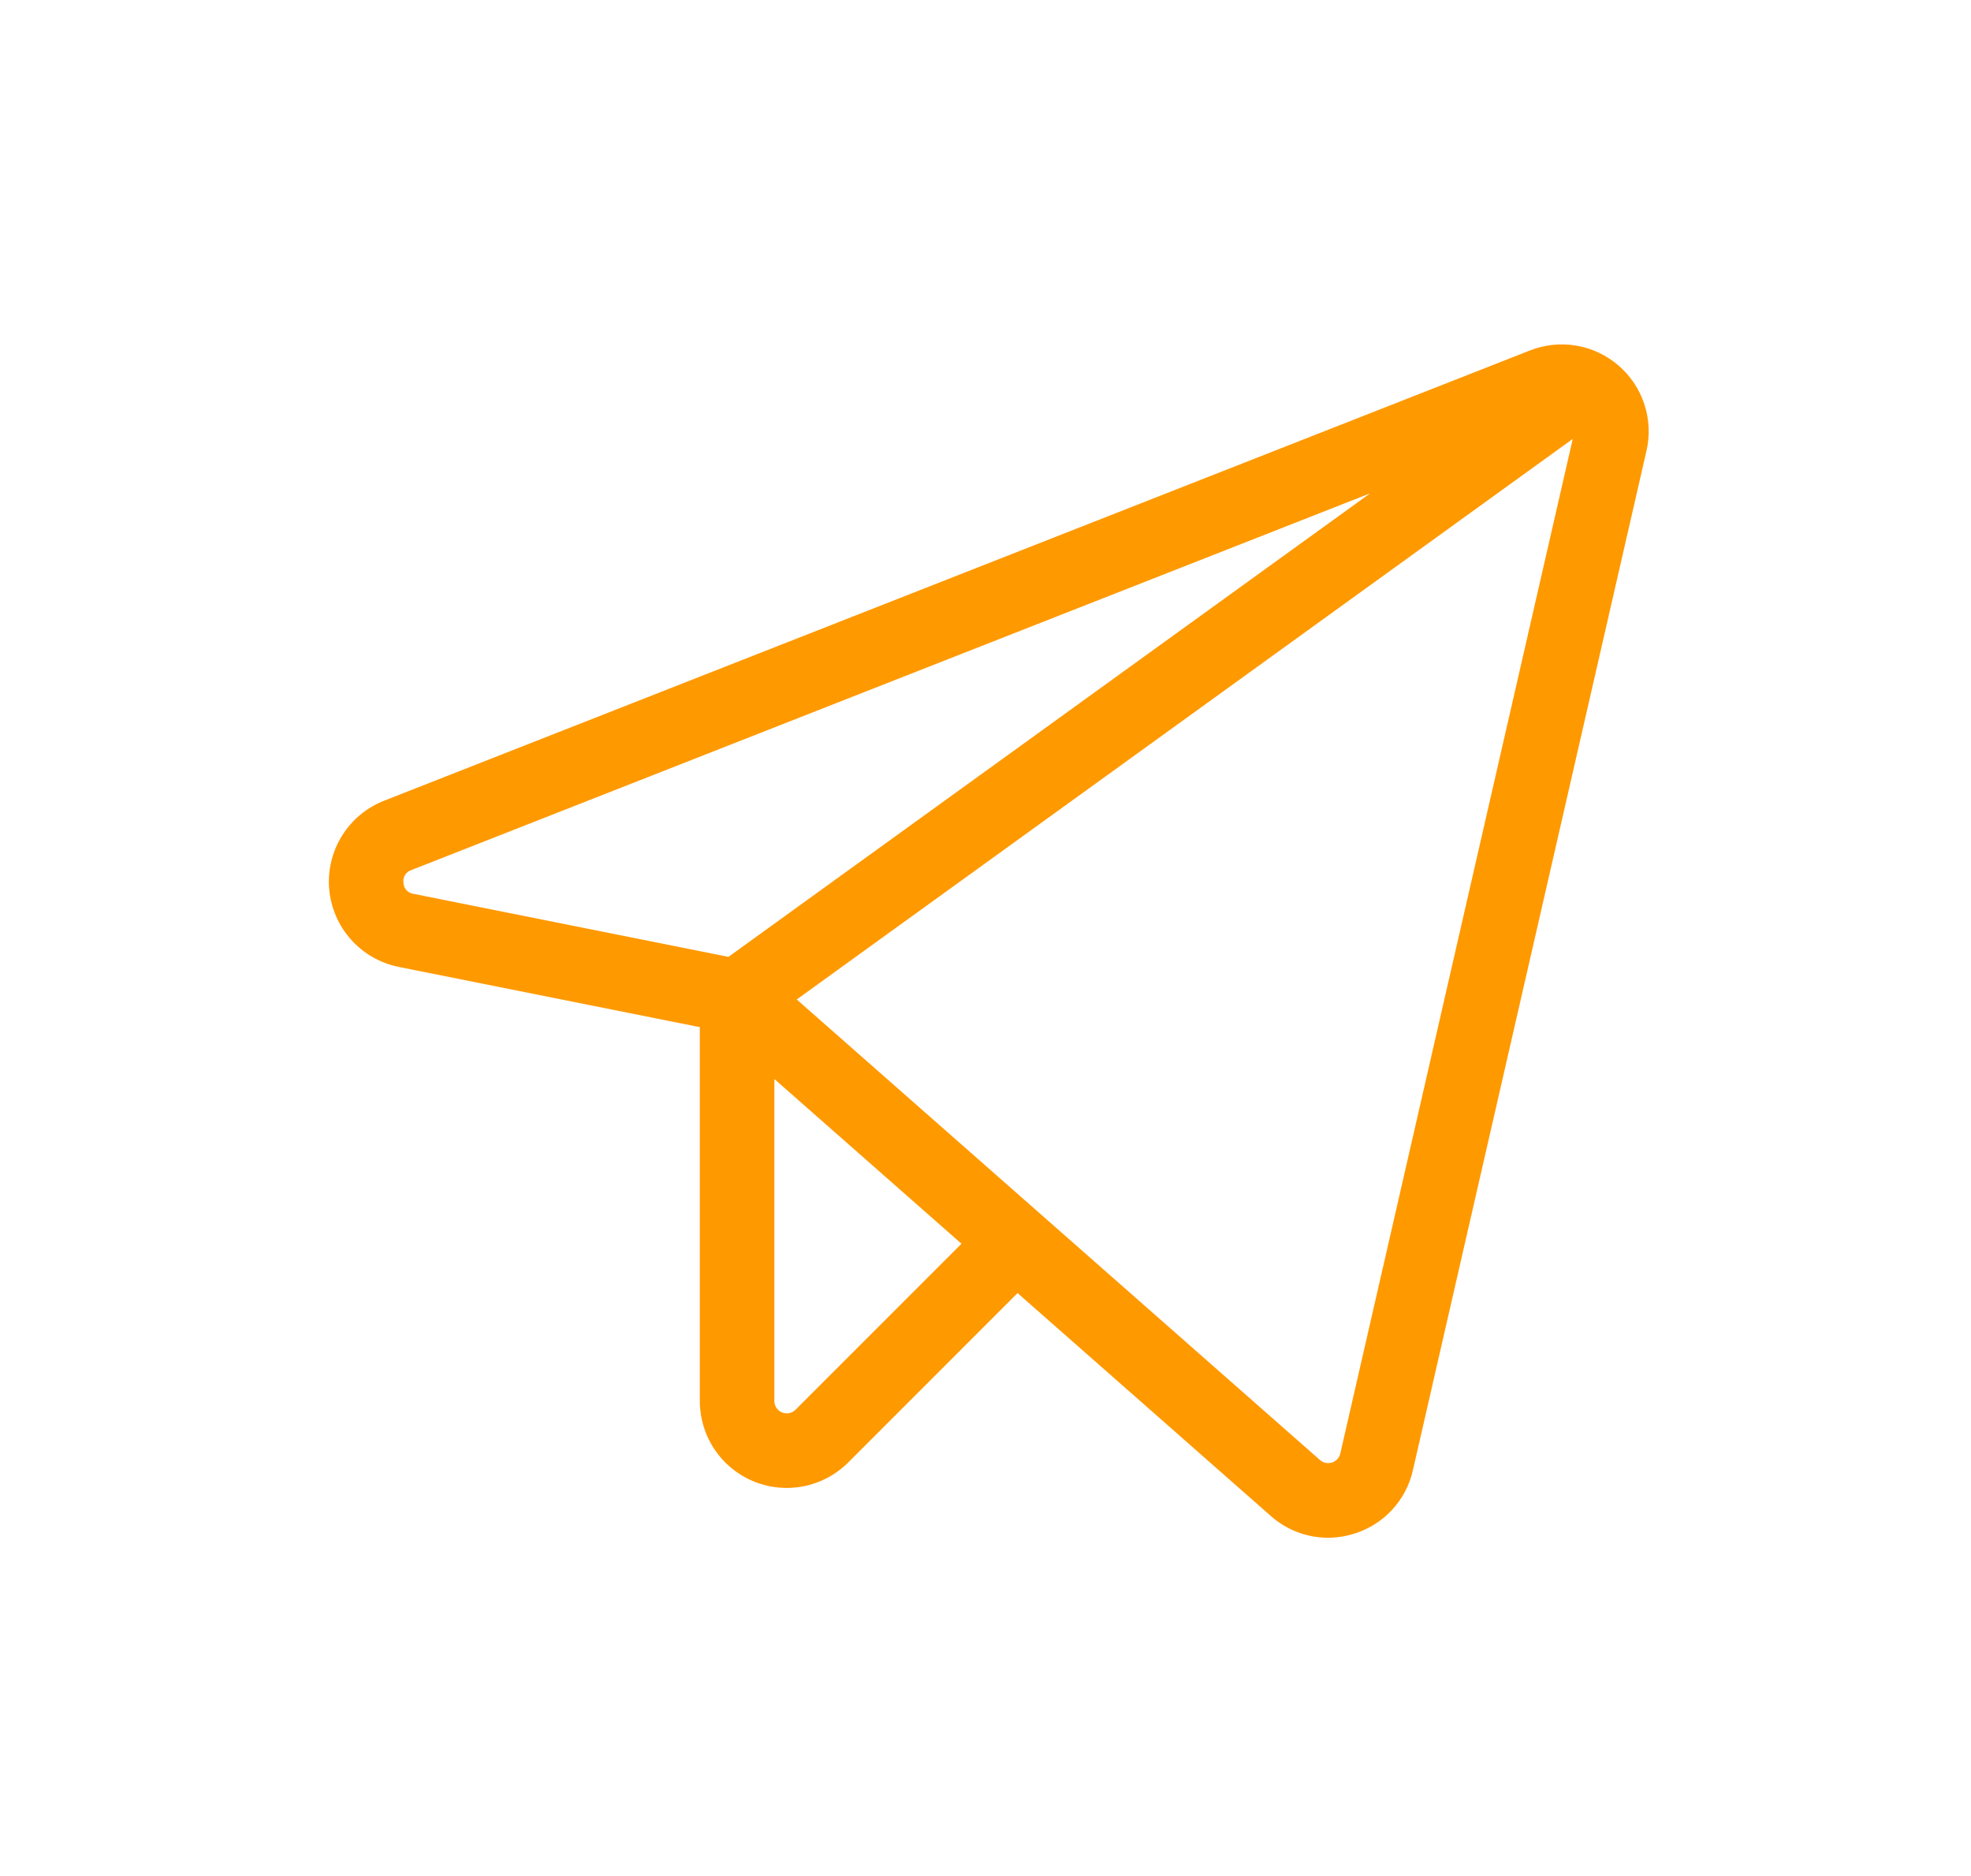 <svg width="62" height="59" viewBox="0 0 62 59" fill="none" xmlns="http://www.w3.org/2000/svg">
<g filter="url(#filter0_d)">
<path d="M50.911 11.495C50.534 11.169 50.075 10.953 49.585 10.87C49.094 10.786 48.59 10.839 48.127 11.021L12.08 25.183C11.53 25.399 11.066 25.787 10.755 26.289C10.444 26.791 10.304 27.381 10.356 27.969C10.409 28.558 10.65 29.113 11.044 29.553C11.439 29.993 11.965 30.293 12.544 30.409L22.014 32.303V44.059C22.013 44.6 22.173 45.129 22.474 45.579C22.774 46.029 23.201 46.38 23.701 46.587C24.201 46.794 24.751 46.848 25.282 46.742C25.812 46.636 26.3 46.376 26.682 45.993L32.008 40.666L39.974 47.676C40.469 48.116 41.108 48.36 41.771 48.361C42.059 48.36 42.345 48.315 42.619 48.226C43.071 48.083 43.478 47.823 43.798 47.474C44.118 47.124 44.342 46.697 44.445 46.234L51.792 14.177C51.904 13.692 51.881 13.186 51.725 12.713C51.57 12.24 51.288 11.819 50.911 11.494L50.911 11.495ZM12.691 27.762C12.678 27.677 12.696 27.591 12.741 27.518C12.786 27.445 12.856 27.391 12.937 27.364L43.099 15.515L22.914 30.093L13.004 28.11C12.919 28.099 12.841 28.057 12.784 27.994C12.726 27.93 12.694 27.848 12.691 27.762ZM25.024 44.336C24.97 44.39 24.9 44.427 24.825 44.442C24.749 44.458 24.67 44.45 24.599 44.42C24.527 44.391 24.466 44.341 24.424 44.276C24.381 44.212 24.358 44.137 24.358 44.059V33.934L30.245 39.115L25.024 44.336ZM42.161 45.711C42.146 45.777 42.114 45.838 42.068 45.888C42.022 45.938 41.964 45.975 41.9 45.996C41.836 46.016 41.767 46.02 41.701 46.006C41.634 45.993 41.573 45.962 41.522 45.917L25.062 31.433L49.473 13.803L42.161 45.711Z" fill="#FF9900"/>
</g>
<defs>
<filter id="filter0_d" x="-4" y="-5" width="70" height="70" filterUnits="userSpaceOnUse" color-interpolation-filters="sRGB">
<feFlood flood-opacity="0" result="BackgroundImageFix"/>
<feColorMatrix in="SourceAlpha" type="matrix" values="0 0 0 0 0 0 0 0 0 0 0 0 0 0 0 0 0 0 127 0"/>
<feOffset/>
<feGaussianBlur stdDeviation="5"/>
<feColorMatrix type="matrix" values="0 0 0 0 1 0 0 0 0 0.6 0 0 0 0 0 0 0 0 0.68 0"/>
<feBlend mode="normal" in2="BackgroundImageFix" result="effect1_dropShadow"/>
<feBlend mode="normal" in="SourceGraphic" in2="effect1_dropShadow" result="shape"/>
</filter>
</defs>
</svg>
